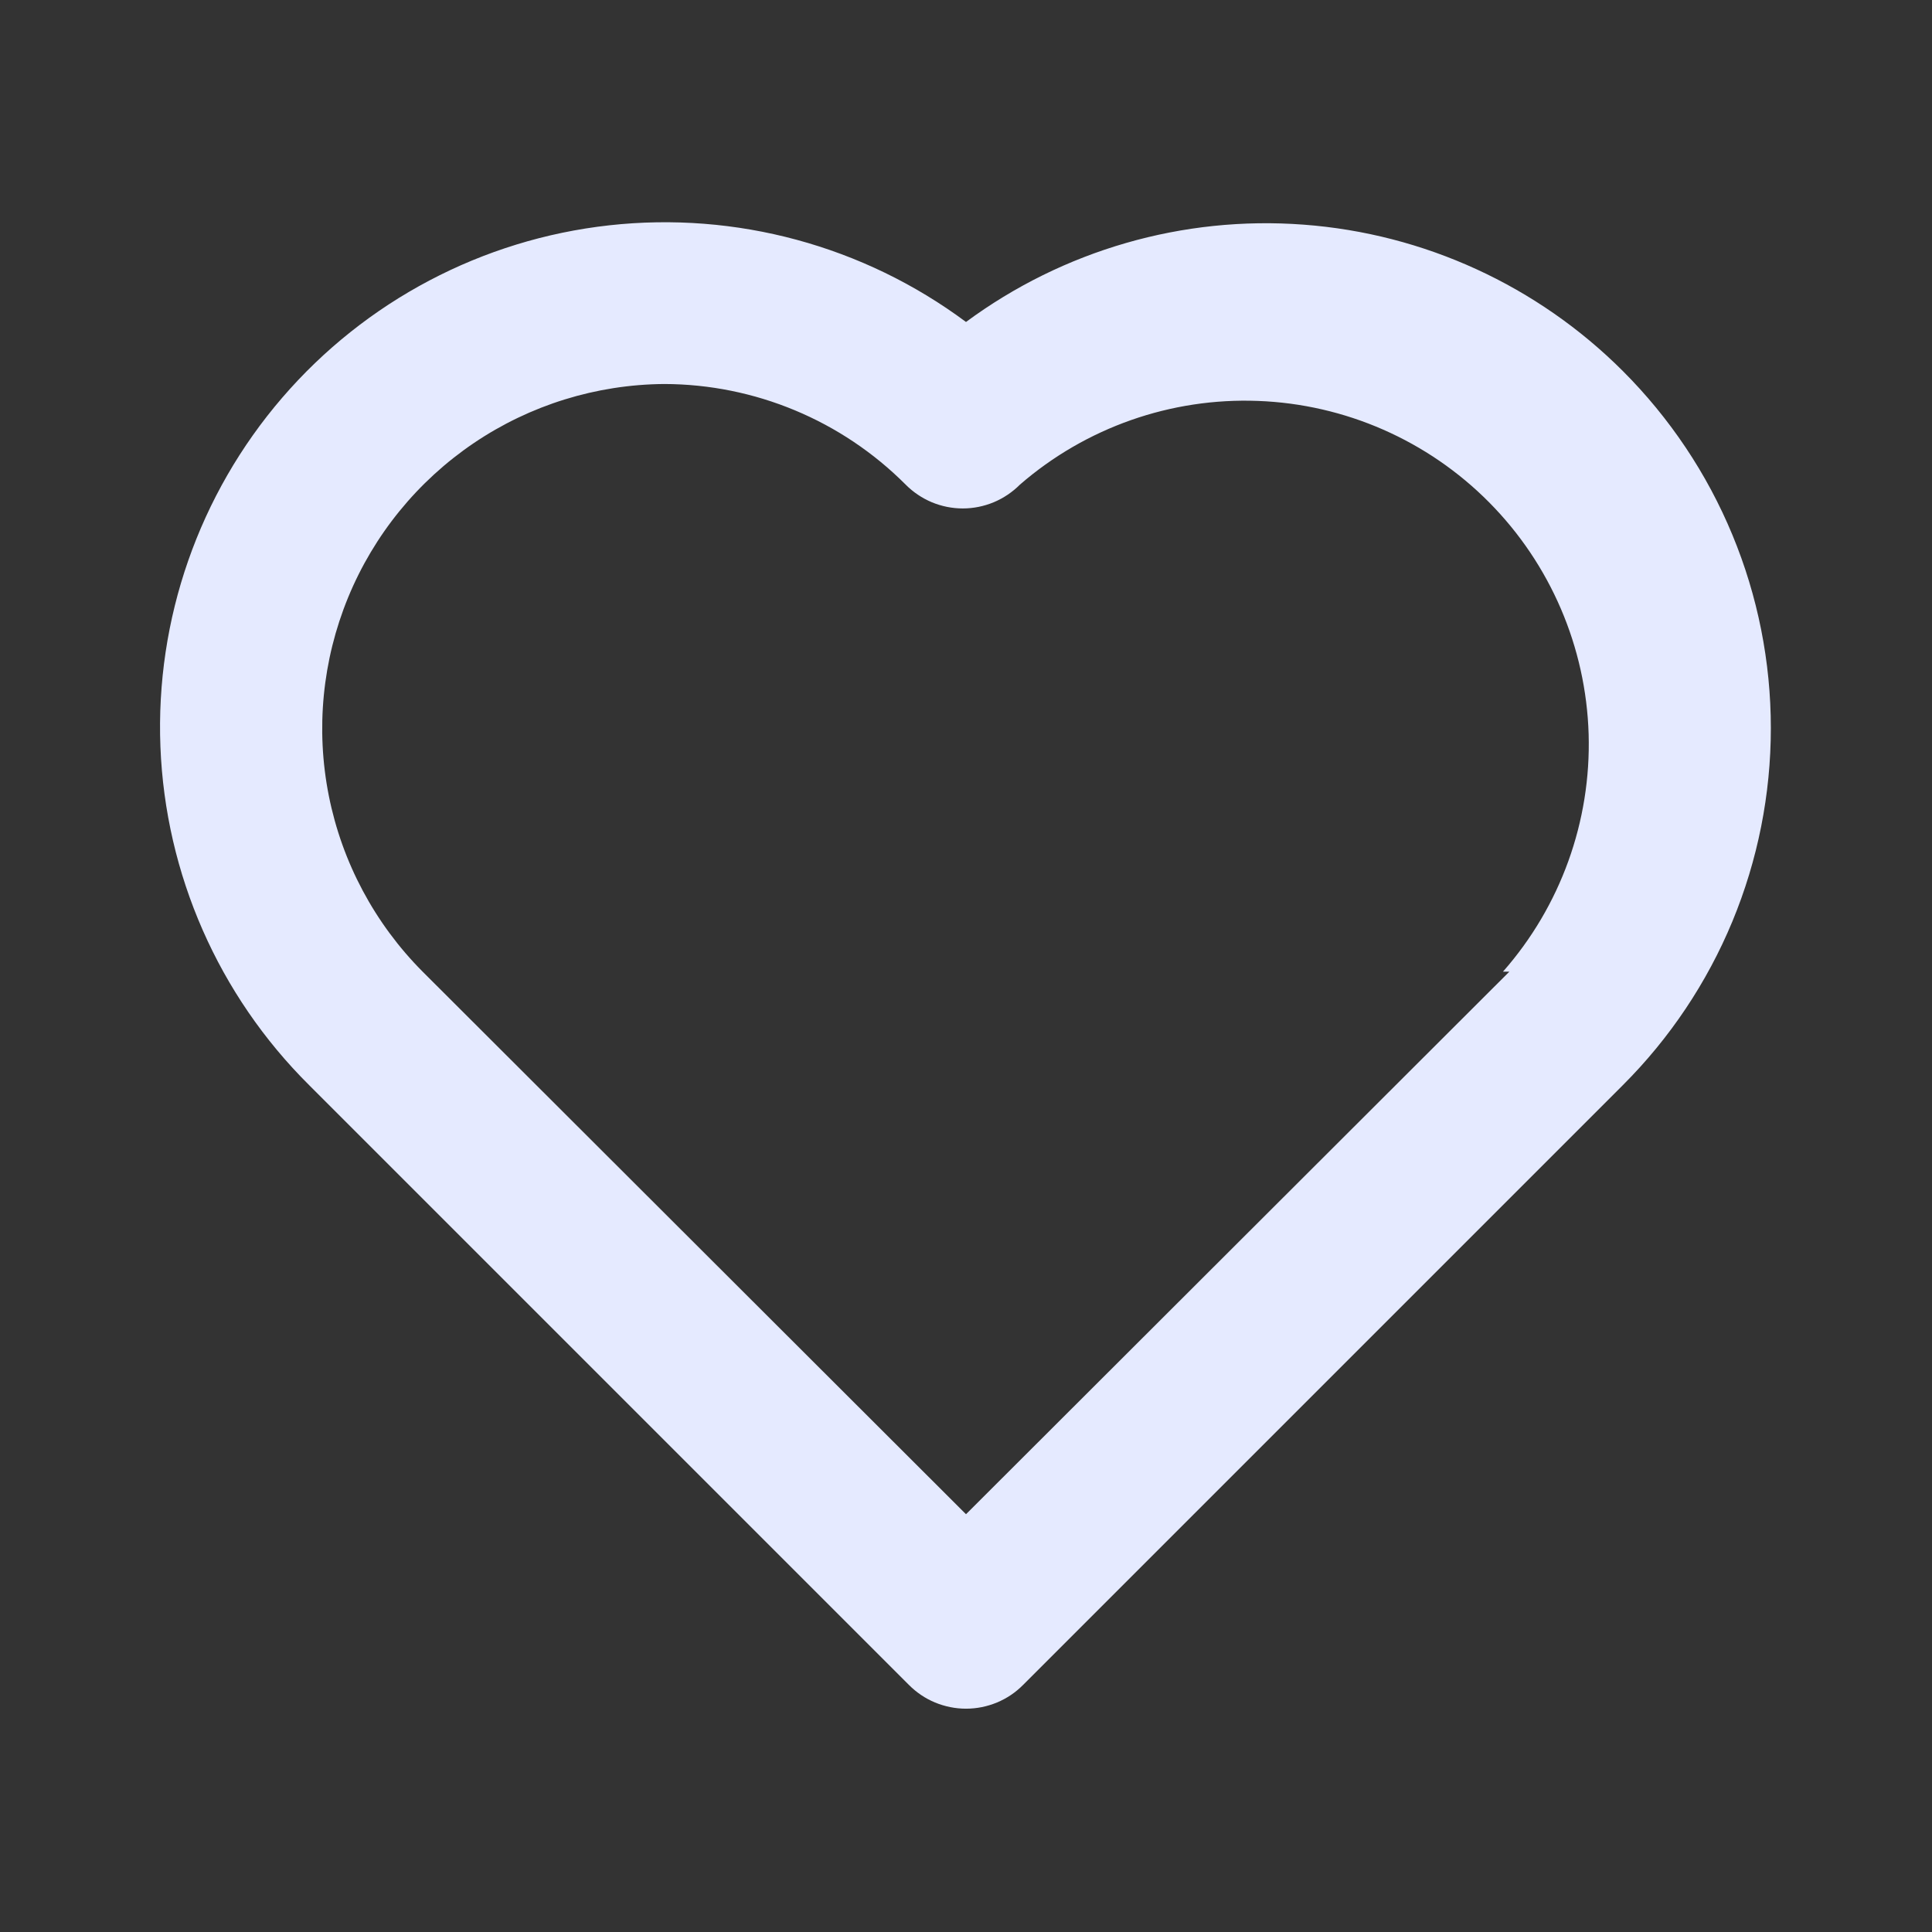 <svg width="29" height="29" viewBox="0 0 29 29" fill="none" xmlns="http://www.w3.org/2000/svg">
<rect x="0" y="0" width="29" height="29" fill="#333333" stroke="none"/>
<path d="M24.36 5.57C23.077 4.287 21.376 3.507 19.567 3.372C17.757 3.236 15.96 3.755 14.5 4.833C12.963 3.69 11.049 3.171 9.145 3.382C7.24 3.593 5.486 4.518 4.236 5.97C2.986 7.422 2.333 9.294 2.408 11.209C2.483 13.123 3.28 14.938 4.64 16.288L13.642 25.29C13.755 25.404 13.888 25.494 14.035 25.555C14.183 25.616 14.341 25.648 14.5 25.648C14.66 25.648 14.818 25.616 14.965 25.555C15.112 25.494 15.246 25.404 15.358 25.29L24.36 16.288C25.064 15.585 25.623 14.749 26.004 13.83C26.385 12.91 26.581 11.925 26.581 10.929C26.581 9.934 26.385 8.948 26.004 8.029C25.623 7.109 25.064 6.274 24.36 5.57ZM22.656 14.585L14.5 22.729L6.344 14.585C5.625 13.863 5.135 12.945 4.936 11.946C4.737 10.947 4.838 9.912 5.225 8.969C5.612 8.027 6.269 7.221 7.113 6.65C7.957 6.08 8.95 5.772 9.969 5.764C11.329 5.767 12.633 6.31 13.594 7.274C13.706 7.387 13.84 7.477 13.987 7.539C14.134 7.6 14.292 7.632 14.452 7.632C14.611 7.632 14.769 7.6 14.916 7.539C15.064 7.477 15.197 7.387 15.31 7.274C16.298 6.417 17.576 5.968 18.883 6.018C20.191 6.067 21.431 6.611 22.352 7.54C23.273 8.469 23.807 9.714 23.846 11.021C23.884 12.329 23.425 13.603 22.56 14.585H22.656Z" fill="#E5EAFF"/>
</svg>
